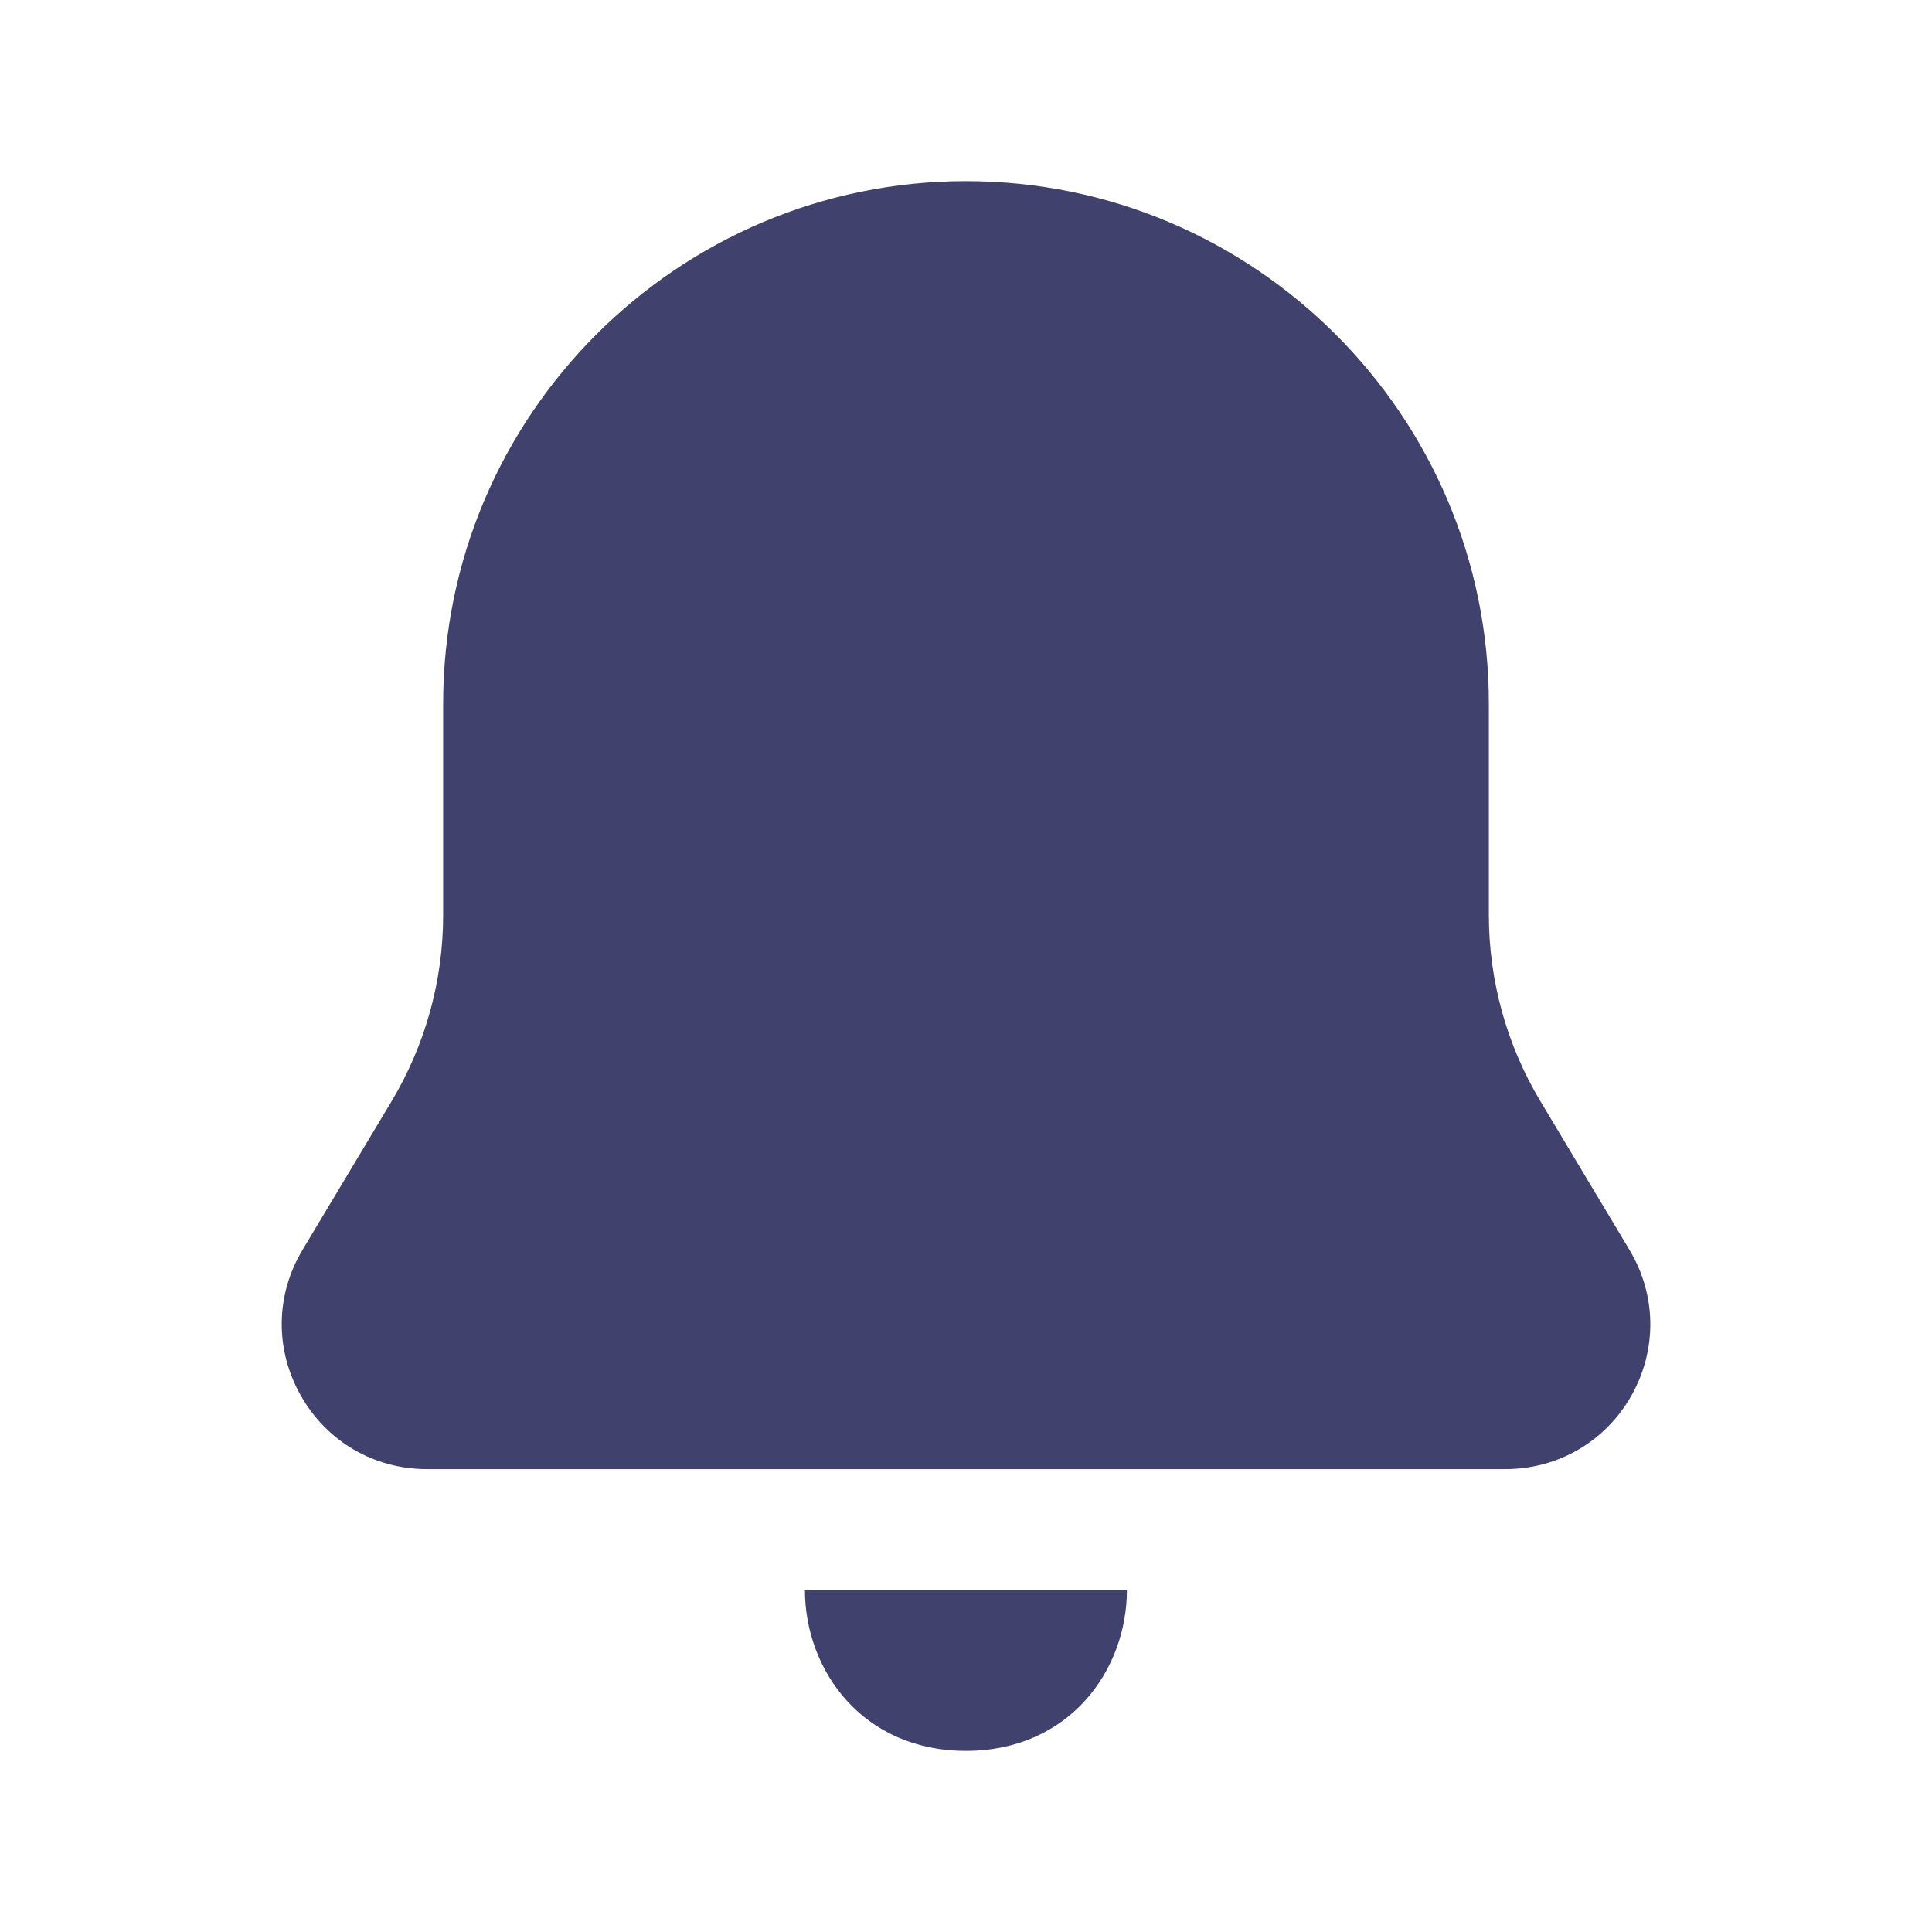 <svg width="24" height="24" viewBox="0 0 24 24" fill="none" xmlns="http://www.w3.org/2000/svg">
<path d="M9.999 19.75H13.999C13.999 20.75 13.282 21.75 11.999 21.75C10.716 21.75 9.999 20.75 9.999 19.75ZM20.241 15.525L19.135 13.679C18.716 12.98 18.495 12.18 18.495 11.367V8.74C18.495 5.161 15.581 2.25 12 2.25C8.419 2.25 5.505 5.161 5.505 8.74V11.367C5.505 12.18 5.284 12.98 4.865 13.679L3.759 15.525C3.421 16.087 3.413 16.765 3.737 17.337C4.061 17.909 4.647 18.25 5.304 18.25H18.698C19.356 18.25 19.942 17.908 20.266 17.337C20.587 16.766 20.579 16.088 20.241 15.525Z" fill="#41416E"/>
</svg>
